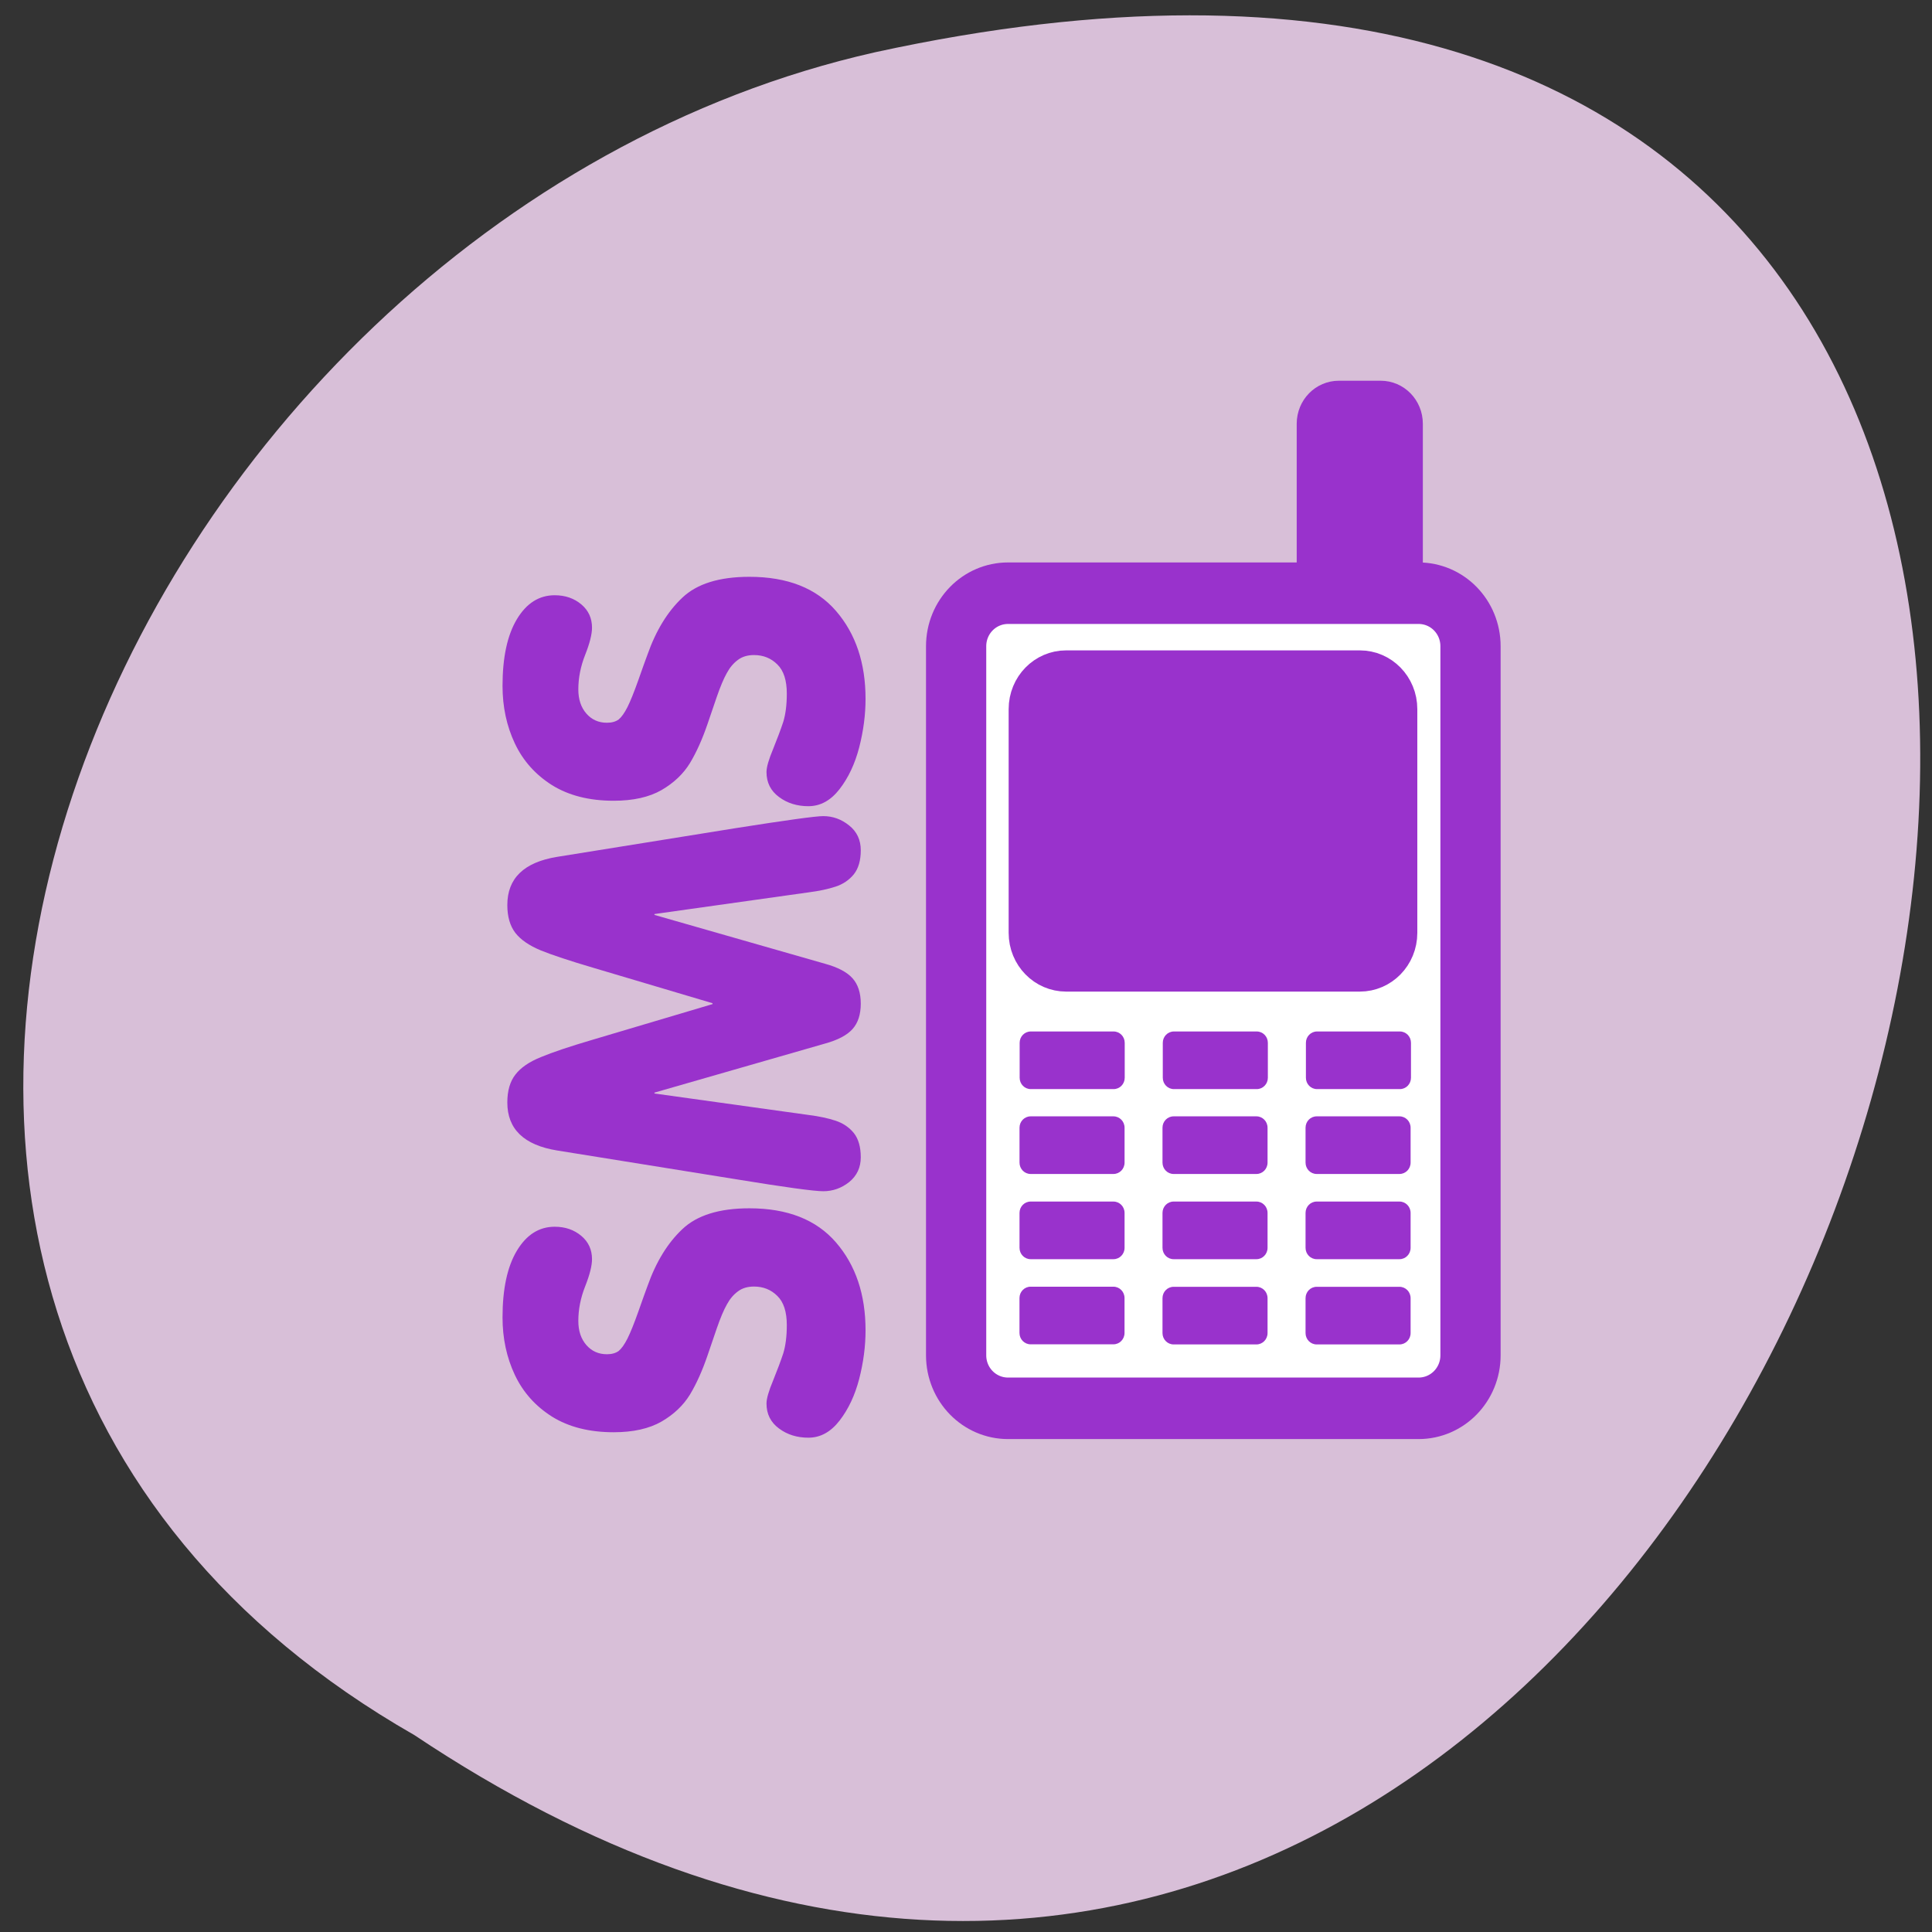 <svg xmlns="http://www.w3.org/2000/svg" viewBox="0 0 256 256"><rect x="0" y="0" width="256" height="256" fill="#333333" stroke="none"/><defs><clipPath><path d="m -24 13 c 0 1.105 -0.672 2 -1.5 2 -0.828 0 -1.5 -0.895 -1.5 -2 0 -1.105 0.672 -2 1.5 -2 0.828 0 1.5 0.895 1.5 2 z" transform="matrix(15.333 0 0 11.5 415 -125.5)"/></clipPath></defs><path transform="translate(1.798 -798.75)" d="m 53.11 1028.66 c 188.96 126.21 305.35 -276.27 61.07 -222.99 -100.95 22.706 -162.22 165.11 -61.07 222.99 z" fill="#d8bfd8" color="#000"/><g transform="matrix(2.3 0 0 2.34 62.09 53.43)"><g transform="matrix(1.044 0 0 1.048 -1.163 -2.828)" fill-rule="evenodd"><g stroke="#9932cc" stroke-linejoin="round"><path d="m 38.11 2.777 c -0.576 0 -1.04 0.464 -1.04 1.04 v 9.617 c 0 0.576 0.464 1.04 1.04 1.04 h 2.419 c 0.576 0 1.04 -0.464 1.04 -1.04 v -9.617 c 0 -0.576 -0.464 -1.04 -1.04 -1.04 h -2.419 z" transform="matrix(0.956 0 0 0.956 12.703 0.158)" fill="#9932cc" stroke-width="2.782"/><g stroke-linecap="round"><path d="m 19.2 9.975 c -1.662 0 -3 1.338 -3 3 v 40.07 c 0 1.662 1.338 3 3 3 h 23.691 c 1.662 0 3 -1.338 3 -3 v -40.07 c 0 -1.662 -1.338 -3 -3 -3 h -23.691 z" transform="matrix(0.956 0 0 0.956 12.531 3.427)" fill="#fff" stroke-width="3.477"/><path d="m 34.09 17.05 c -1.205 0 -2.176 0.97 -2.176 2.176 v 12.09 c 0 1.205 0.97 2.176 2.176 2.176 h 16.204 c 1.205 0 2.176 -0.97 2.176 -2.176 v -12.09 c 0 -1.205 -0.97 -2.176 -2.176 -2.176 h -16.204 z" fill="#9932cc" stroke-width="1.995"/></g></g><g fill="#9932cc"><path d="m 20.322 36.588 c -0.403 0 -0.727 0.324 -0.727 0.727 v 2.235 c 0 0.403 0.324 0.727 0.727 0.727 h 5.416 c 0.403 0 0.727 -0.324 0.727 -0.727 v -2.235 c 0 -0.403 -0.324 -0.727 -0.727 -0.727 h -5.416 z" transform="matrix(0.844 0 0 0.844 14.985 5.764)"/><path d="m 30.952 36.588 c -0.403 0 -0.727 0.324 -0.727 0.727 v 2.235 c 0 0.403 0.324 0.727 0.727 0.727 h 5.416 c 0.403 0 0.727 -0.324 0.727 -0.727 v -2.235 c 0 -0.403 -0.324 -0.727 -0.727 -0.727 h -5.416 z" transform="matrix(0.844 0 0 0.844 13.912 5.764)"/><path d="m 41.582 36.588 c -0.403 0 -0.727 0.324 -0.727 0.727 v 2.235 c 0 0.403 0.324 0.727 0.727 0.727 h 5.416 c 0.403 0 0.727 -0.324 0.727 -0.727 v -2.235 c 0 -0.403 -0.324 -0.727 -0.727 -0.727 h -5.416 z" transform="matrix(0.844 0 0 0.844 12.838 5.764)"/><path d="m 32.13 41.23 c -0.34 0 -0.614 0.274 -0.614 0.614 v 1.886 c 0 0.34 0.274 0.614 0.614 0.614 h 4.569 c 0.34 0 0.614 -0.274 0.614 -0.614 v -1.886 c 0 -0.34 -0.274 -0.614 -0.614 -0.614 h -4.569 z"/><path d="m 40.02 41.23 c -0.34 0 -0.614 0.274 -0.614 0.614 v 1.886 c 0 0.34 0.274 0.614 0.614 0.614 h 4.569 c 0.34 0 0.614 -0.274 0.614 -0.614 v -1.886 c 0 -0.34 -0.274 -0.614 -0.614 -0.614 h -4.569 z"/><path d="m 47.914 41.23 c -0.34 0 -0.614 0.274 -0.614 0.614 v 1.886 c 0 0.34 0.274 0.614 0.614 0.614 h 4.569 c 0.34 0 0.614 -0.274 0.614 -0.614 v -1.886 c 0 -0.34 -0.274 -0.614 -0.614 -0.614 h -4.569 z"/><path d="m 32.13 45.834 c -0.34 0 -0.614 0.274 -0.614 0.614 v 1.886 c 0 0.34 0.274 0.614 0.614 0.614 h 4.569 c 0.34 0 0.614 -0.274 0.614 -0.614 v -1.886 c 0 -0.34 -0.274 -0.614 -0.614 -0.614 h -4.569 z"/><path d="m 40.02 45.834 c -0.34 0 -0.614 0.274 -0.614 0.614 v 1.886 c 0 0.34 0.274 0.614 0.614 0.614 h 4.569 c 0.34 0 0.614 -0.274 0.614 -0.614 v -1.886 c 0 -0.34 -0.274 -0.614 -0.614 -0.614 h -4.569 z"/><path d="m 47.914 45.834 c -0.34 0 -0.614 0.274 -0.614 0.614 v 1.886 c 0 0.34 0.274 0.614 0.614 0.614 h 4.569 c 0.34 0 0.614 -0.274 0.614 -0.614 v -1.886 c 0 -0.34 -0.274 -0.614 -0.614 -0.614 h -4.569 z"/><path d="m 20.238 47.38 c -0.34 0 -0.614 0.274 -0.614 0.614 v 1.886 c 0 0.34 0.274 0.614 0.614 0.614 h 4.569 c 0.34 0 0.614 -0.274 0.614 -0.614 v -1.886 c 0 -0.34 -0.274 -0.614 -0.614 -0.614 h -4.569 z" transform="translate(11.89 3.054)"/><path d="m 40.02 50.44 c -0.34 0 -0.614 0.274 -0.614 0.614 v 1.886 c 0 0.34 0.274 0.614 0.614 0.614 h 4.569 c 0.34 0 0.614 -0.274 0.614 -0.614 v -1.886 c 0 -0.34 -0.274 -0.614 -0.614 -0.614 h -4.569 z"/><path d="m 47.914 50.44 c -0.34 0 -0.614 0.274 -0.614 0.614 v 1.886 c 0 0.34 0.274 0.614 0.614 0.614 h 4.569 c 0.34 0 0.614 -0.274 0.614 -0.614 v -1.886 c 0 -0.34 -0.274 -0.614 -0.614 -0.614 h -4.569 z"/></g></g><path d="m 19.584 22.819 c -0.662 0 -1.228 -0.174 -1.7 -0.521 -0.48 -0.347 -0.721 -0.819 -0.721 -1.414 0 -0.273 0.127 -0.707 0.381 -1.303 0.245 -0.596 0.44 -1.108 0.585 -1.538 0.136 -0.438 0.204 -0.972 0.204 -1.6 0 -0.753 -0.181 -1.303 -0.544 -1.65 -0.363 -0.356 -0.811 -0.533 -1.346 -0.533 -0.372 0 -0.68 0.091 -0.925 0.273 -0.254 0.182 -0.467 0.43 -0.639 0.744 -0.181 0.314 -0.376 0.769 -0.585 1.365 -0.209 0.596 -0.385 1.104 -0.53 1.526 -0.299 0.86 -0.635 1.596 -1.01 2.208 -0.381 0.612 -0.925 1.121 -1.632 1.526 -0.716 0.405 -1.636 0.608 -2.761 0.608 -1.405 0 -2.588 -0.294 -3.549 -0.881 -0.961 -0.596 -1.677 -1.385 -2.149 -2.37 -0.471 -0.984 -0.707 -2.068 -0.707 -3.25 0 -1.621 0.277 -2.882 0.83 -3.784 0.553 -0.902 1.278 -1.352 2.176 -1.352 0.607 0 1.12 0.174 1.537 0.521 0.408 0.339 0.612 0.777 0.612 1.315 0 0.372 -0.131 0.885 -0.394 1.538 -0.263 0.653 -0.394 1.307 -0.394 1.96 0 0.562 0.154 1.017 0.462 1.365 0.308 0.347 0.703 0.521 1.183 0.521 0.281 0 0.508 -0.062 0.68 -0.186 0.163 -0.132 0.331 -0.364 0.503 -0.695 0.172 -0.339 0.381 -0.848 0.626 -1.526 0.245 -0.686 0.422 -1.17 0.53 -1.452 0.49 -1.365 1.16 -2.44 2.01 -3.226 0.843 -0.786 2.131 -1.179 3.862 -1.179 2.194 0 3.858 0.645 4.991 1.935 1.133 1.29 1.7 2.949 1.7 4.975 0 0.902 -0.122 1.82 -0.367 2.754 -0.245 0.926 -0.621 1.712 -1.129 2.357 -0.508 0.645 -1.106 0.968 -1.795 0.968 z m -4.202 21.12 l -10.281 -1.625 c -1.913 -0.306 -2.869 -1.212 -2.869 -2.717 c 0 -0.662 0.154 -1.187 0.462 -1.576 0.308 -0.397 0.798 -0.728 1.469 -0.993 0.662 -0.273 1.664 -0.604 3.01 -0.993 l 6.881 -2.01 v -0.05 l -6.881 -2.01 c -1.342 -0.389 -2.344 -0.715 -3.01 -0.98 -0.671 -0.273 -1.16 -0.604 -1.469 -0.993 -0.308 -0.397 -0.462 -0.922 -0.462 -1.576 c 0 -1.514 0.956 -2.423 2.869 -2.729 l 10.281 -1.625 c 2.937 -0.455 4.619 -0.682 5.05 -0.682 0.553 0 1.052 0.178 1.496 0.533 0.444 0.347 0.666 0.815 0.666 1.402 0 0.571 -0.131 1.021 -0.394 1.352 -0.272 0.331 -0.626 0.567 -1.061 0.707 -0.435 0.141 -0.952 0.248 -1.55 0.323 l -8.88 1.228 v 0.05 l 9.832 2.767 c 0.734 0.199 1.26 0.471 1.577 0.819 0.317 0.347 0.476 0.827 0.476 1.439 0 0.612 -0.159 1.092 -0.476 1.439 -0.317 0.347 -0.843 0.62 -1.577 0.819 l -9.832 2.779 v 0.05 l 8.88 1.216 c 0.598 0.074 1.115 0.182 1.55 0.323 0.435 0.141 0.789 0.376 1.061 0.707 0.263 0.331 0.394 0.786 0.394 1.365 0 0.579 -0.222 1.046 -0.666 1.402 -0.444 0.347 -0.943 0.521 -1.496 0.521 -0.535 0 -2.217 -0.227 -5.05 -0.682 z m 4.202 14.639 c -0.662 0 -1.228 -0.174 -1.7 -0.521 -0.48 -0.347 -0.721 -0.819 -0.721 -1.414 0 -0.273 0.127 -0.707 0.381 -1.303 0.245 -0.596 0.44 -1.108 0.585 -1.538 0.136 -0.438 0.204 -0.972 0.204 -1.6 0 -0.753 -0.181 -1.303 -0.544 -1.65 -0.363 -0.356 -0.811 -0.533 -1.346 -0.533 -0.372 0 -0.68 0.091 -0.925 0.273 -0.254 0.182 -0.467 0.43 -0.639 0.744 -0.181 0.314 -0.376 0.769 -0.585 1.365 -0.209 0.596 -0.385 1.104 -0.53 1.526 -0.299 0.86 -0.635 1.596 -1.01 2.208 -0.381 0.612 -0.925 1.121 -1.632 1.526 -0.716 0.405 -1.636 0.608 -2.761 0.608 -1.405 0 -2.588 -0.294 -3.549 -0.881 c -0.961 -0.596 -1.677 -1.385 -2.149 -2.37 -0.471 -0.984 -0.707 -2.068 -0.707 -3.25 c 0 -1.621 0.277 -2.882 0.83 -3.784 0.553 -0.902 1.278 -1.352 2.176 -1.352 0.607 0 1.12 0.174 1.537 0.521 0.408 0.339 0.612 0.777 0.612 1.315 0 0.372 -0.131 0.885 -0.394 1.538 -0.263 0.653 -0.394 1.307 -0.394 1.96 0 0.562 0.154 1.017 0.462 1.365 0.308 0.347 0.703 0.521 1.183 0.521 0.281 0 0.508 -0.062 0.68 -0.186 0.163 -0.132 0.331 -0.364 0.503 -0.695 0.172 -0.339 0.381 -0.848 0.626 -1.526 0.245 -0.686 0.422 -1.17 0.53 -1.452 0.49 -1.365 1.16 -2.44 2.01 -3.226 0.843 -0.786 2.131 -1.179 3.862 -1.179 2.194 0 3.858 0.645 4.991 1.935 1.133 1.29 1.7 2.949 1.7 4.975 0 0.902 -0.122 1.82 -0.367 2.754 -0.245 0.926 -0.621 1.712 -1.129 2.357 -0.508 0.645 -1.106 0.968 -1.795 0.968 z" fill="#9932cc"/></g></svg>